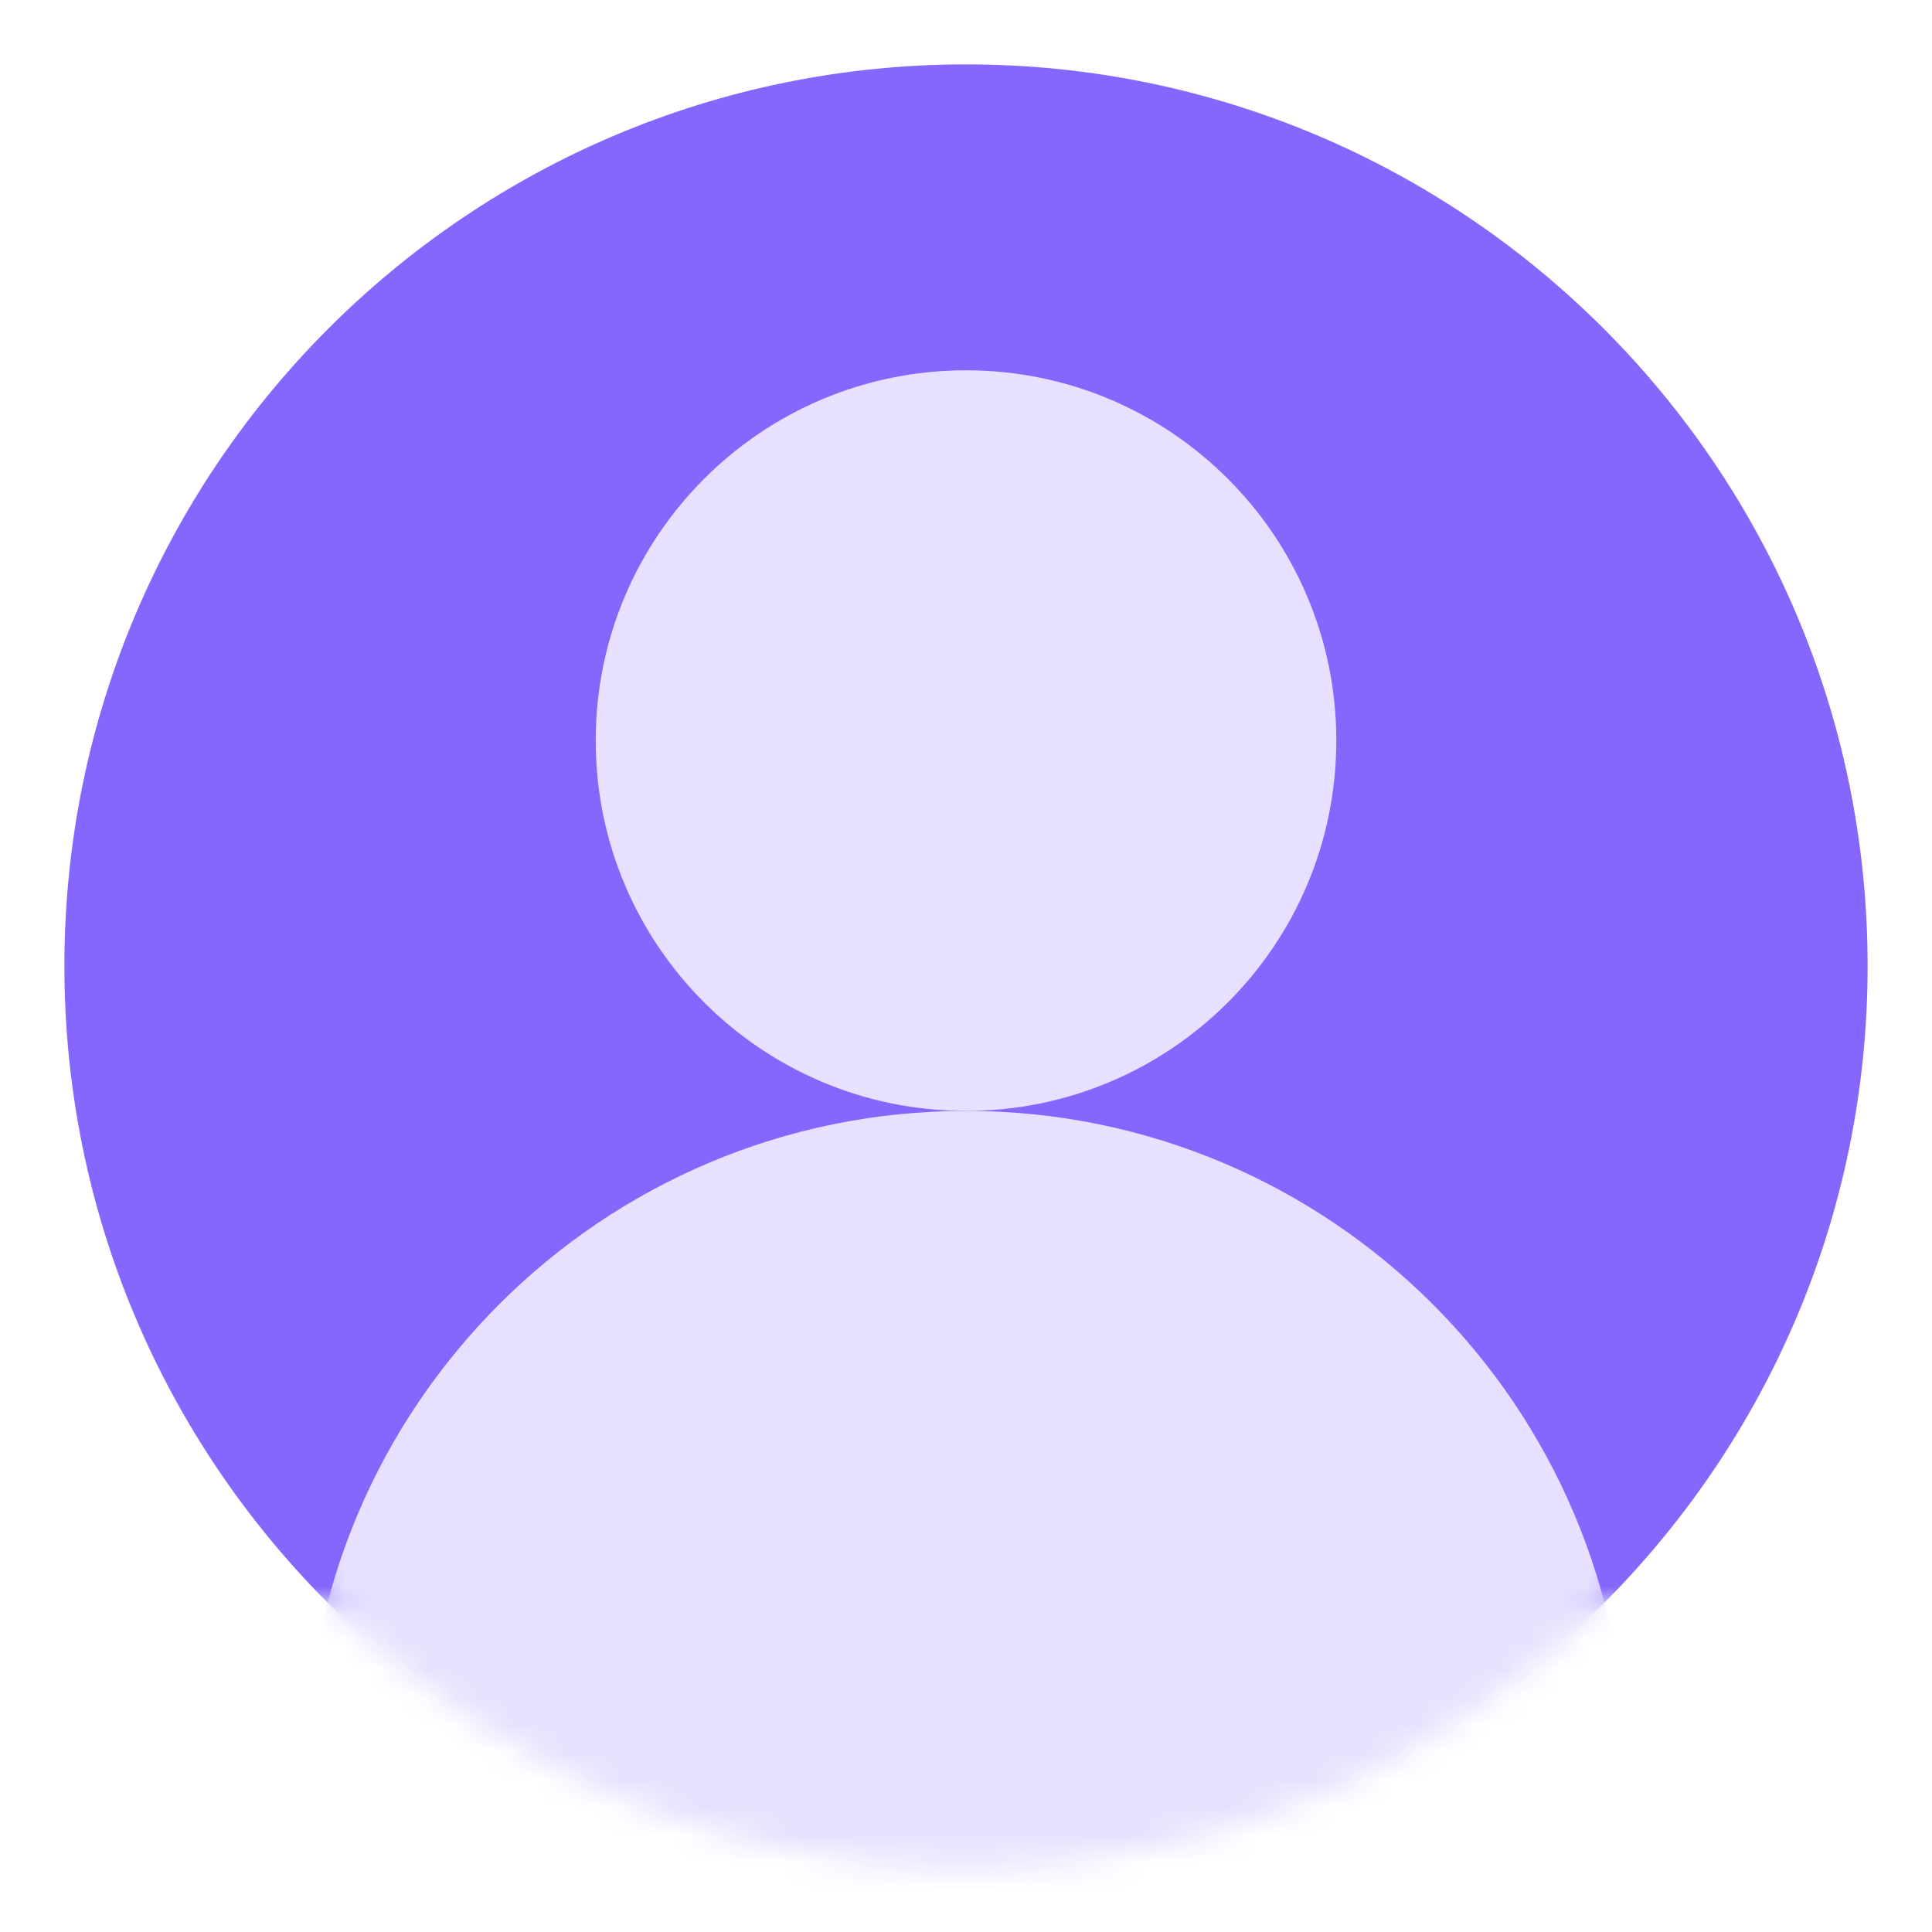 <svg width="70" height="70" viewBox="0 0 70 70" fill="none" xmlns="http://www.w3.org/2000/svg">
<mask id="mask0_1147_254" style="mask-type:luminance" maskUnits="userSpaceOnUse" x="0" y="0" width="70" height="59">
<path d="M70 0H0V58.1H70V0Z" fill="white"/>
</mask>
<g mask="url(#mask0_1147_254)">
<path d="M35 67.667C53.041 67.667 67.667 53.041 67.667 35C67.667 16.959 53.041 2.333 35 2.333C16.959 2.333 2.333 16.959 2.333 35C2.333 53.041 16.959 67.667 35 67.667Z" fill="#8567FE"/>
</g>
<path d="M35 40.25C42.41 40.25 48.417 34.243 48.417 26.833C48.417 19.424 42.41 13.417 35 13.417C27.59 13.417 21.584 19.424 21.584 26.833C21.584 34.243 27.59 40.25 35 40.25Z" fill="#E7E1FF"/>
<mask id="mask1_1147_254" style="mask-type:luminance" maskUnits="userSpaceOnUse" x="2" y="2" width="66" height="66">
<path d="M35 67.667C53.041 67.667 67.667 53.041 67.667 35C67.667 16.959 53.041 2.333 35 2.333C16.959 2.333 2.333 16.959 2.333 35C2.333 53.041 16.959 67.667 35 67.667Z" fill="white"/>
</mask>
<g mask="url(#mask1_1147_254)">
<path d="M35 88.083C48.209 88.083 58.917 77.376 58.917 64.167C58.917 50.958 48.209 40.25 35 40.25C21.791 40.25 11.084 50.958 11.084 64.167C11.084 77.376 21.791 88.083 35 88.083Z" fill="#E7E1FF"/>
</g>
</svg>
